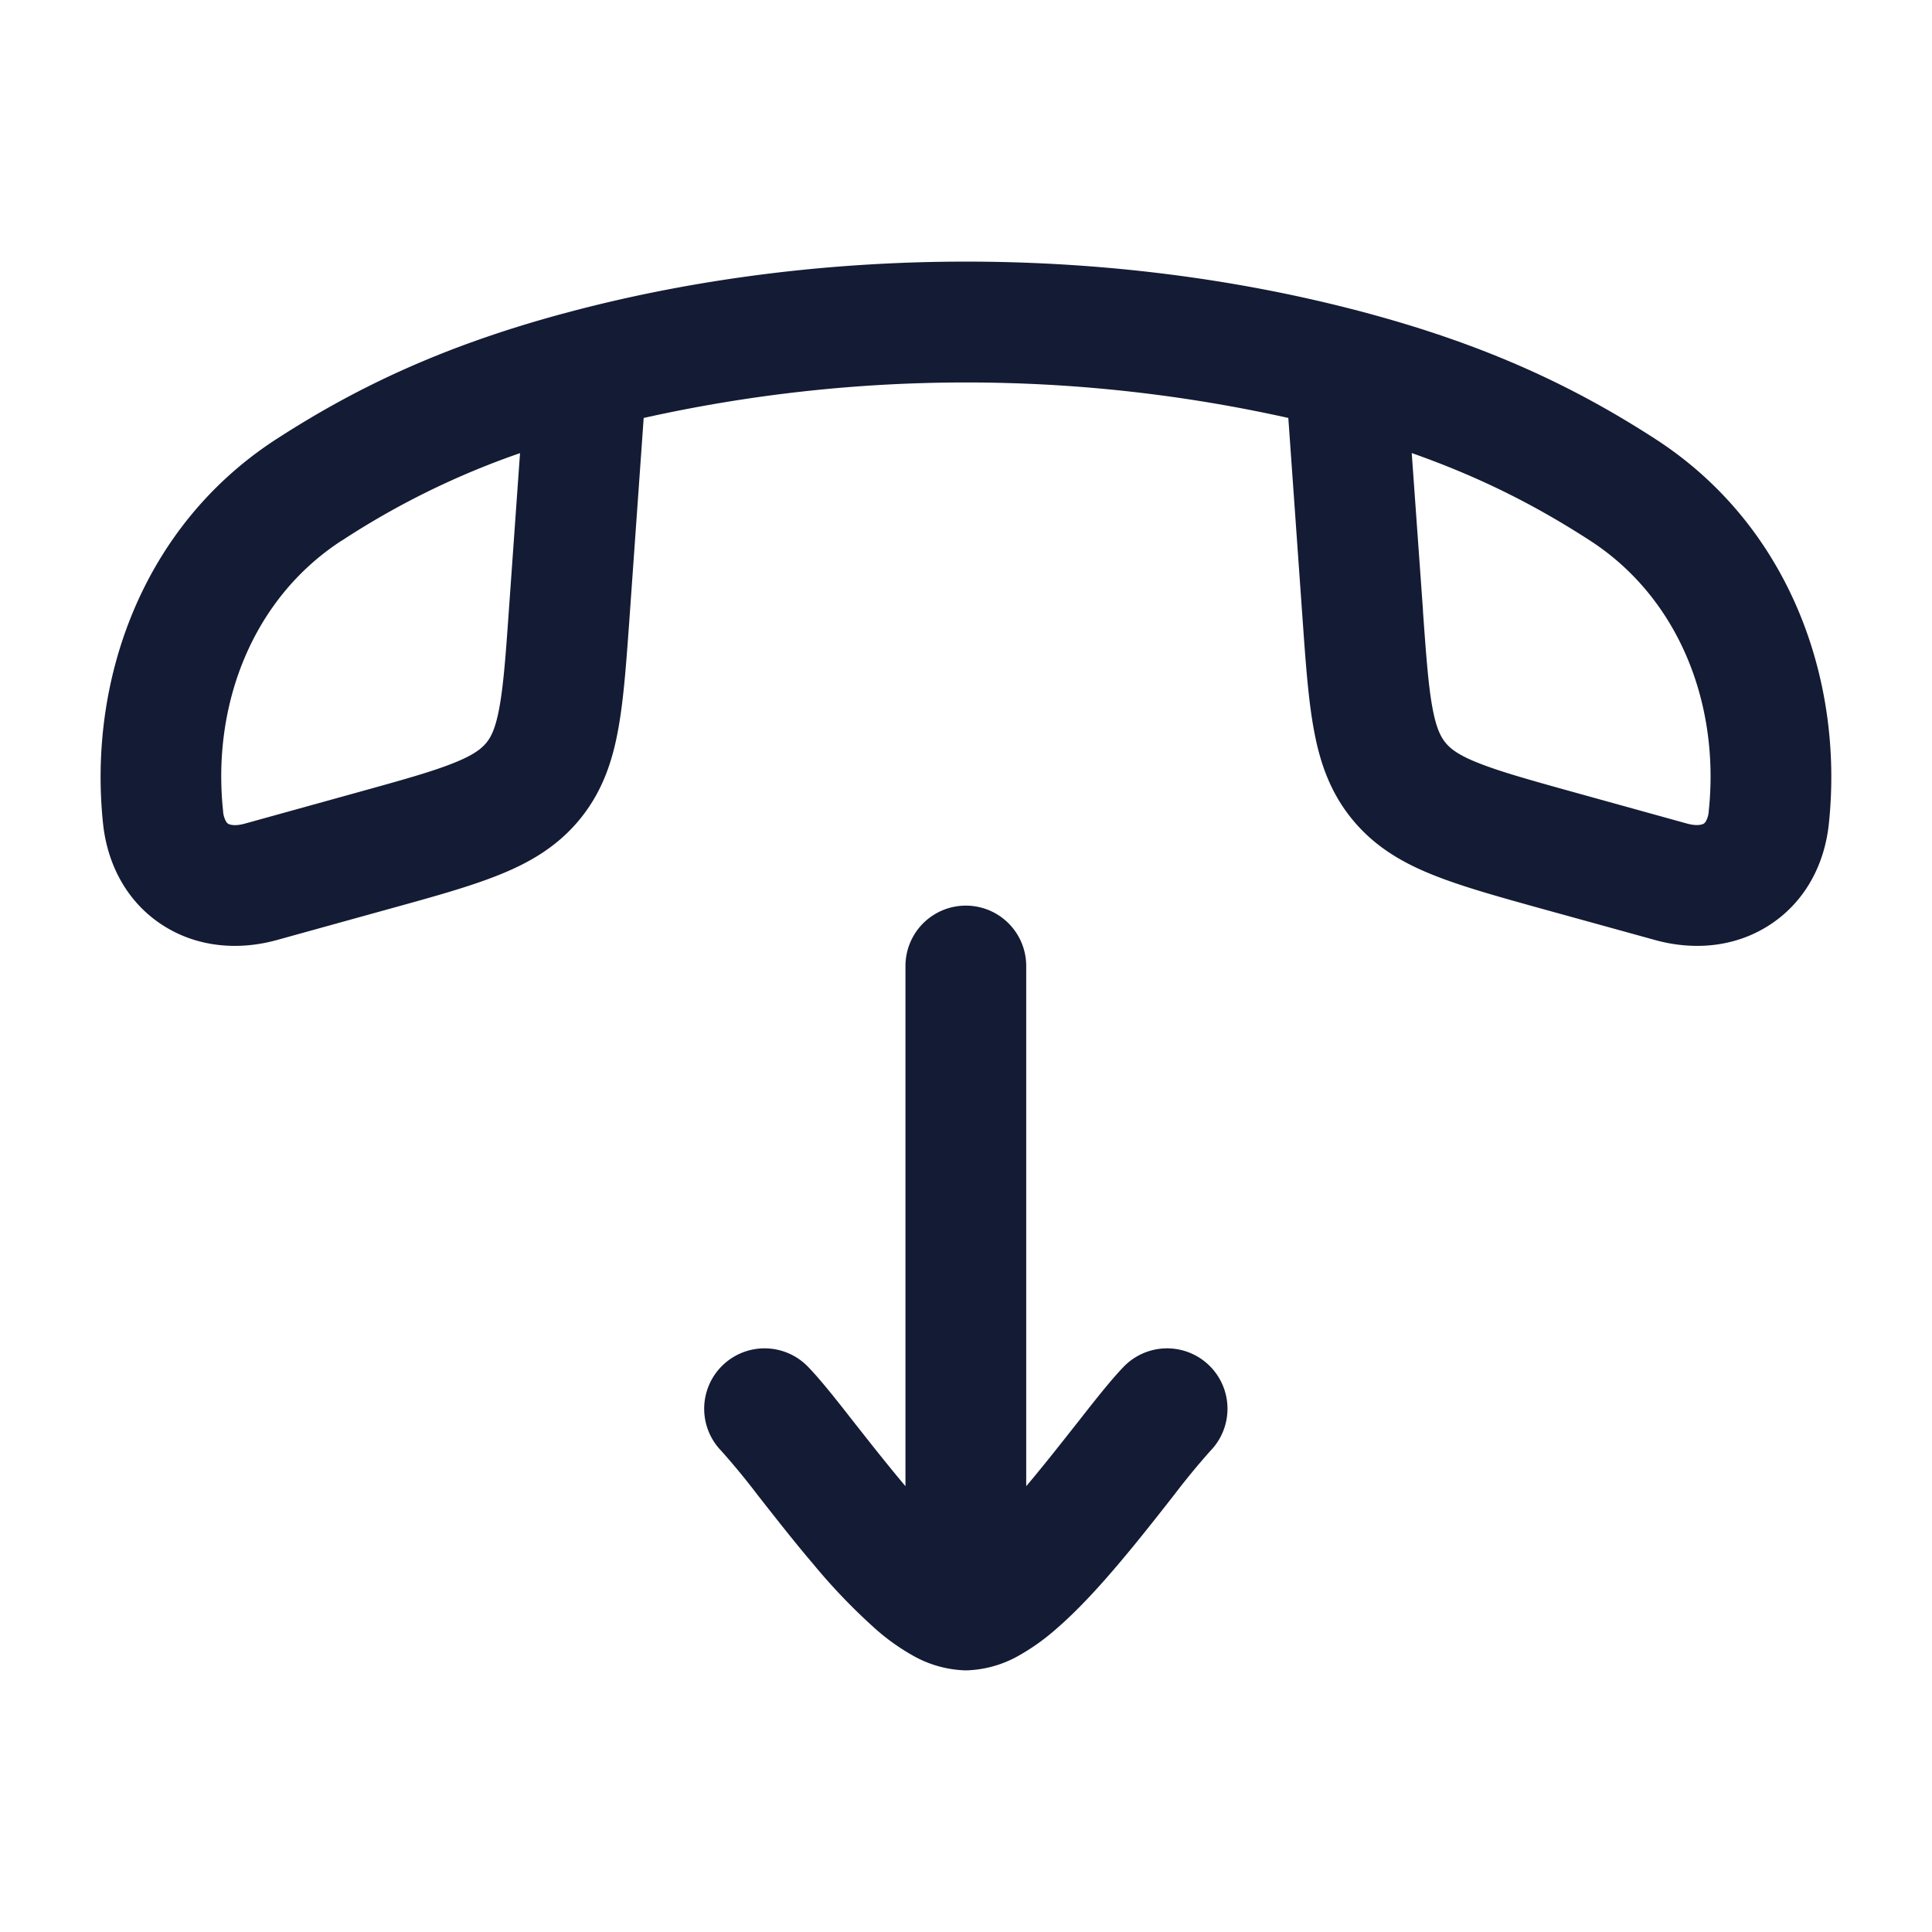 <svg xmlns="http://www.w3.org/2000/svg" width="24" height="24" fill="none"><path fill="#141B34" fill-rule="evenodd" d="M16.905 3.869c-3.123-.825-6.684-.826-9.81 0-1.559.411-2.66.938-3.662 1.586C1.77 6.532 1.093 8.446 1.28 10.23c.055.523.308.986.744 1.265.428.275.942.314 1.417.182l1.426-.395c.518-.143.965-.267 1.32-.409.381-.151.728-.35 1.005-.683.279-.335.41-.71.484-1.111.07-.371.102-.825.14-1.347l.18-2.54a18.4 18.4 0 0 1 8.008 0l.18 2.54c.037.522.07.976.14 1.347.074.4.205.776.483 1.11.277.334.624.533 1.005.684.356.142.802.266 1.32.41l1.427.394c.475.132.988.093 1.416-.182.437-.279.69-.742.744-1.265.187-1.784-.489-3.698-2.153-4.775-1.001-.648-2.103-1.175-3.661-1.586M4.247 6.715a10 10 0 0 1 2.213-1.086l-.139 1.957c-.04.573-.068.94-.12 1.216-.048.256-.105.36-.162.428-.059.07-.155.15-.408.25-.27.108-.636.21-1.203.367l-1.389.385c-.14.038-.2.005-.207 0a.1.1 0 0 1-.025-.029.3.3 0 0 1-.036-.13c-.14-1.33.372-2.644 1.476-3.359m13.43.87-.14-1.956c.881.31 1.57.67 2.213 1.086 1.105.714 1.616 2.028 1.477 3.359a.3.3 0 0 1-.036.13.1.1 0 0 1-.025.028c-.008.005-.067.038-.208 0l-1.389-.385c-.566-.157-.932-.26-1.202-.367-.254-.1-.35-.18-.408-.25-.057-.069-.115-.172-.163-.428-.052-.276-.079-.643-.12-1.216m-7.64 9.392c.157.162.36.419.551.664l.045.057c.193.245.4.508.61.757l.006.007V12a.75.75 0 0 1 1.5 0v6.462l.006-.007c.21-.249.417-.512.61-.757l.045-.057c.192-.245.394-.502.551-.664a.75.75 0 1 1 1.076 1.046 9 9 0 0 0-.448.544l-.047.06c-.19.242-.413.526-.643.797-.246.291-.521.593-.797.828a2.7 2.7 0 0 1-.46.323 1.4 1.4 0 0 1-.643.175 1.4 1.4 0 0 1-.642-.175 2.7 2.7 0 0 1-.461-.323 7.4 7.4 0 0 1-.797-.828c-.23-.27-.453-.555-.643-.797l-.047-.06a9 9 0 0 0-.448-.544.75.75 0 1 1 1.076-1.046" clip-rule="evenodd"/></svg>